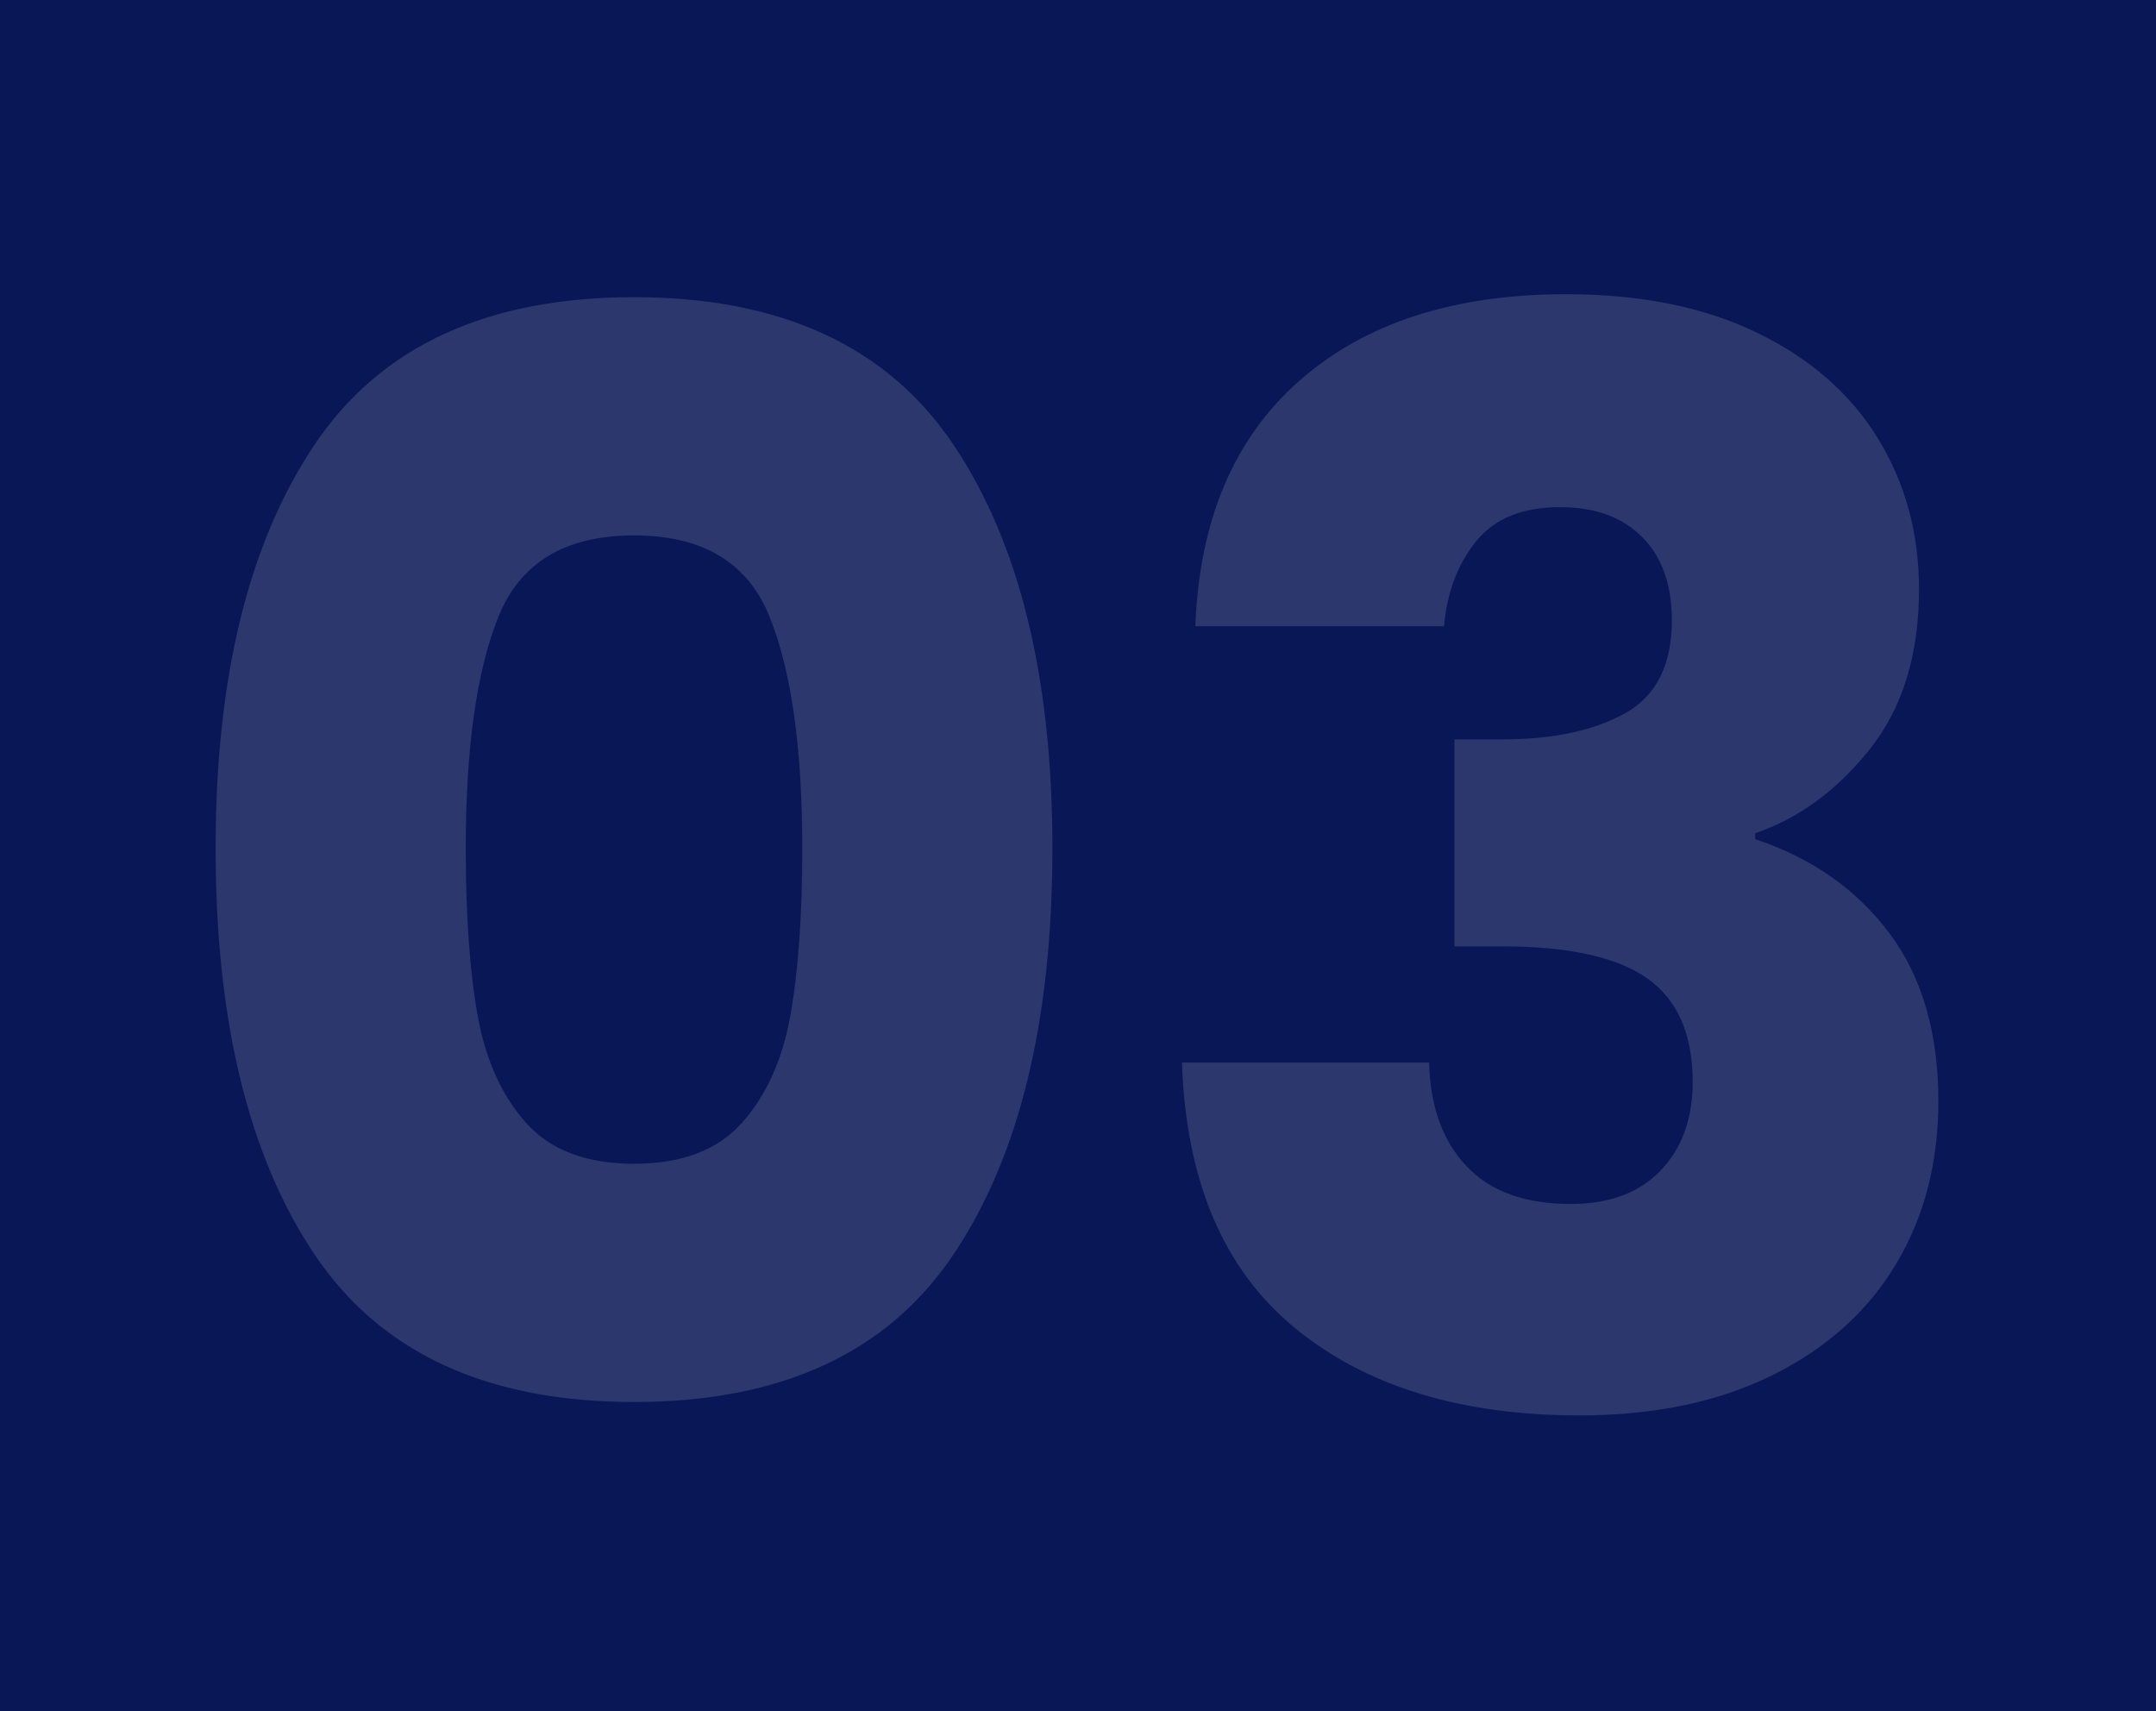<svg xmlns="http://www.w3.org/2000/svg" width="960" height="762" viewBox="0 0 960 762">
  <g id="Group_33211" data-name="Group 33211" transform="translate(-960 -3178)">
    <rect id="Rectangle_4813" data-name="Rectangle 4813" width="960" height="762" transform="translate(960 3178)" fill="#091756"/>
    <path id="Path_27619" data-name="Path 27619" d="M29.835-248.625q0-114.036,44.089-179.673t142.214-65.637q98.124,0,142.214,65.637t44.09,179.673q0,115.362-44.09,181T216.138-1.989q-98.124,0-142.214-65.637T29.835-248.625Zm261.222,0q0-66.963-14.586-103.1t-60.333-36.133q-45.747,0-60.333,36.133t-14.586,103.1q0,45.084,5.3,74.588T168.071-126.3q16.243,18.233,48.067,18.233T264.206-126.3q16.243-18.232,21.548-47.736T291.057-248.625Zm175.032-98.787q2.652-70.941,46.41-109.395t118.677-38.454q49.725,0,85.2,17.238t53.7,47.073q18.232,29.835,18.232,66.963,0,43.758-21.879,71.273t-51.051,37.459v2.652q37.791,12.6,59.67,41.769t21.879,74.919q0,41.106-18.9,72.6T723-13.923q-36.134,17.9-85.859,17.9-79.56,0-126.965-39.117T460.122-153.153H570.18q.663,29.172,16.575,46.078t46.41,16.906q25.857,0,40.111-14.917t14.255-39.449q0-31.824-20.221-46.079t-64.643-14.254H581.451v-92.157h21.216q33.813,0,54.7-11.6t20.885-41.437q0-23.868-13.26-37.128t-36.465-13.26q-25.194,0-37.459,15.249T576.81-347.412Z" transform="translate(1026.166 3804.261)" fill="#fff" opacity="0.14"/>
  </g>
</svg>
